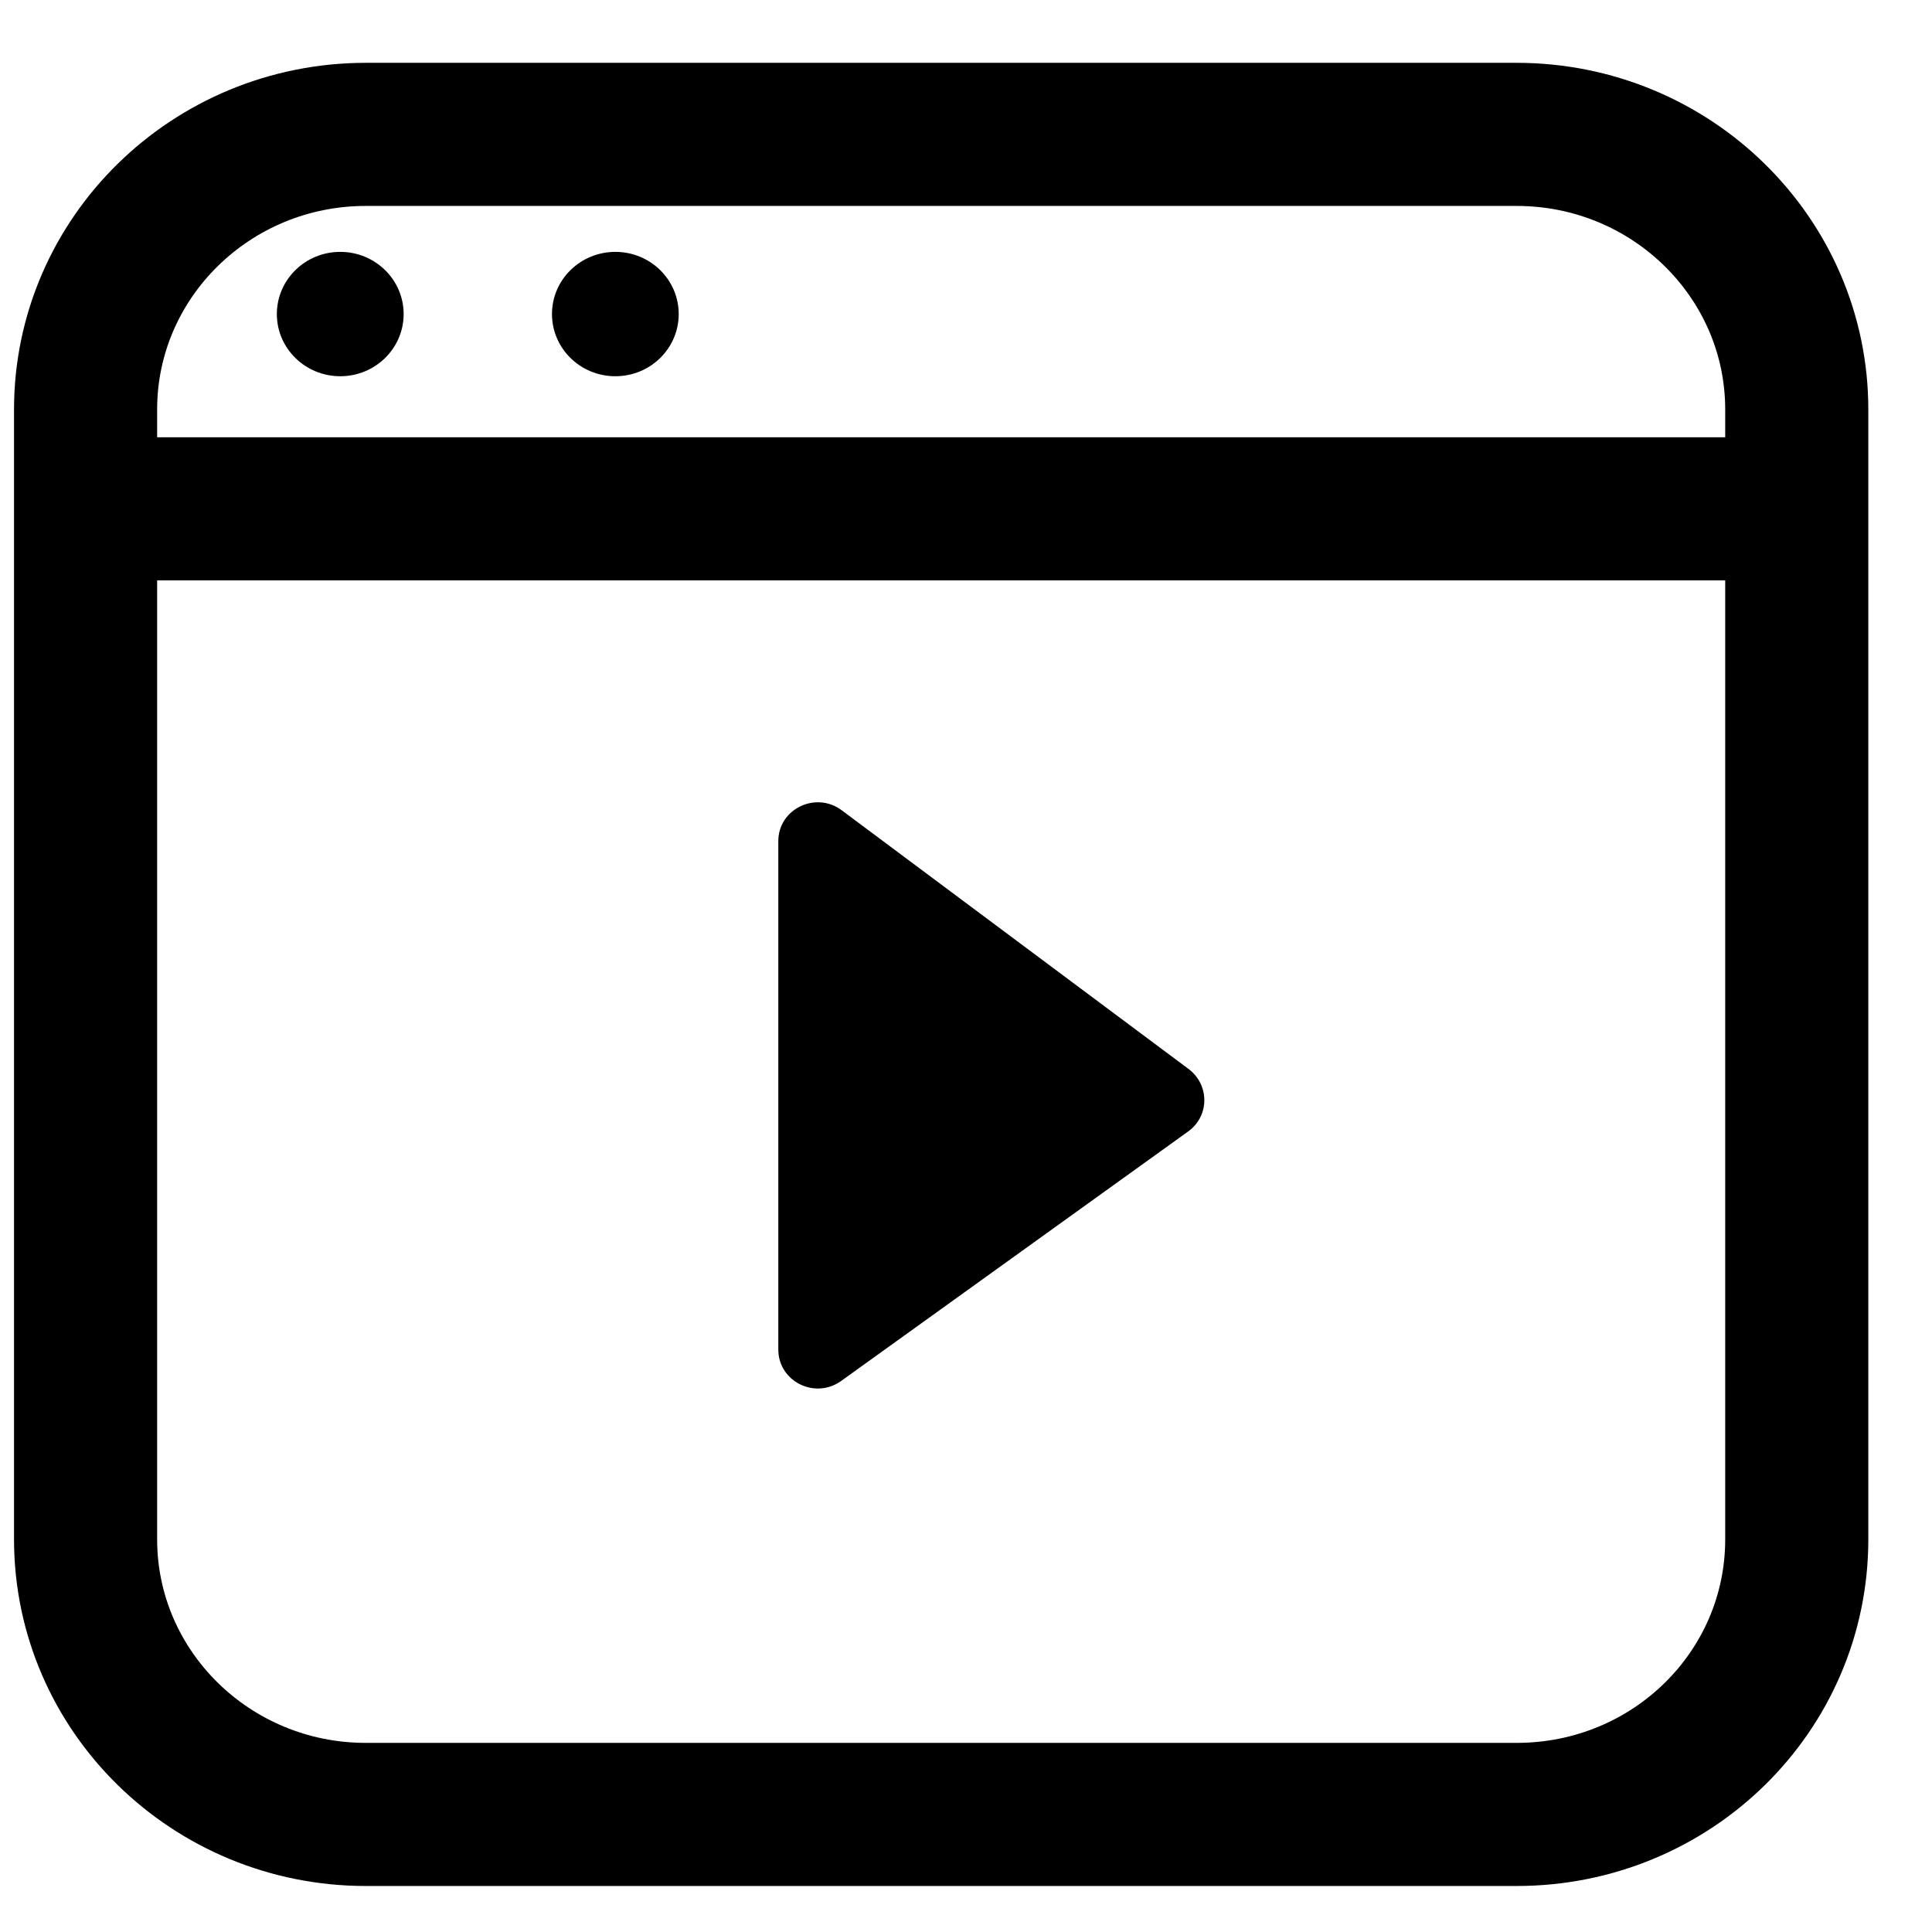 <svg width="27" height="27" viewBox="0 0 27 27" fill="none" xmlns="http://www.w3.org/2000/svg">
<path d="M21.195 25.357H5.112C2.951 25.357 1.196 23.635 1.196 21.512V5.723C1.196 3.601 2.951 1.878 5.112 1.878H21.195C23.356 1.878 25.11 3.601 25.11 5.723V21.512C25.11 23.64 23.361 25.357 21.195 25.357Z" stroke="black" stroke-width="2" stroke-miterlimit="10"/>
<path d="M10.877 18.861V11.755C10.877 11.306 11.399 11.053 11.762 11.323L16.613 14.941C16.904 15.162 16.904 15.594 16.608 15.81L11.757 19.298C11.388 19.563 10.877 19.304 10.877 18.861Z" fill="black"/>
<path d="M4.755 5.258C5.244 5.258 5.641 4.869 5.641 4.389C5.641 3.909 5.244 3.52 4.755 3.52C4.266 3.52 3.869 3.909 3.869 4.389C3.869 4.869 4.266 5.258 4.755 5.258Z" fill="black"/>
<path d="M8.6 5.258C9.089 5.258 9.485 4.869 9.485 4.389C9.485 3.909 9.089 3.52 8.6 3.52C8.11 3.52 7.714 3.909 7.714 4.389C7.714 4.869 8.11 5.258 8.6 5.258Z" fill="black"/>
<path d="M1.196 7.111H25.11" stroke="black" stroke-width="2" stroke-miterlimit="10"/>
</svg>
